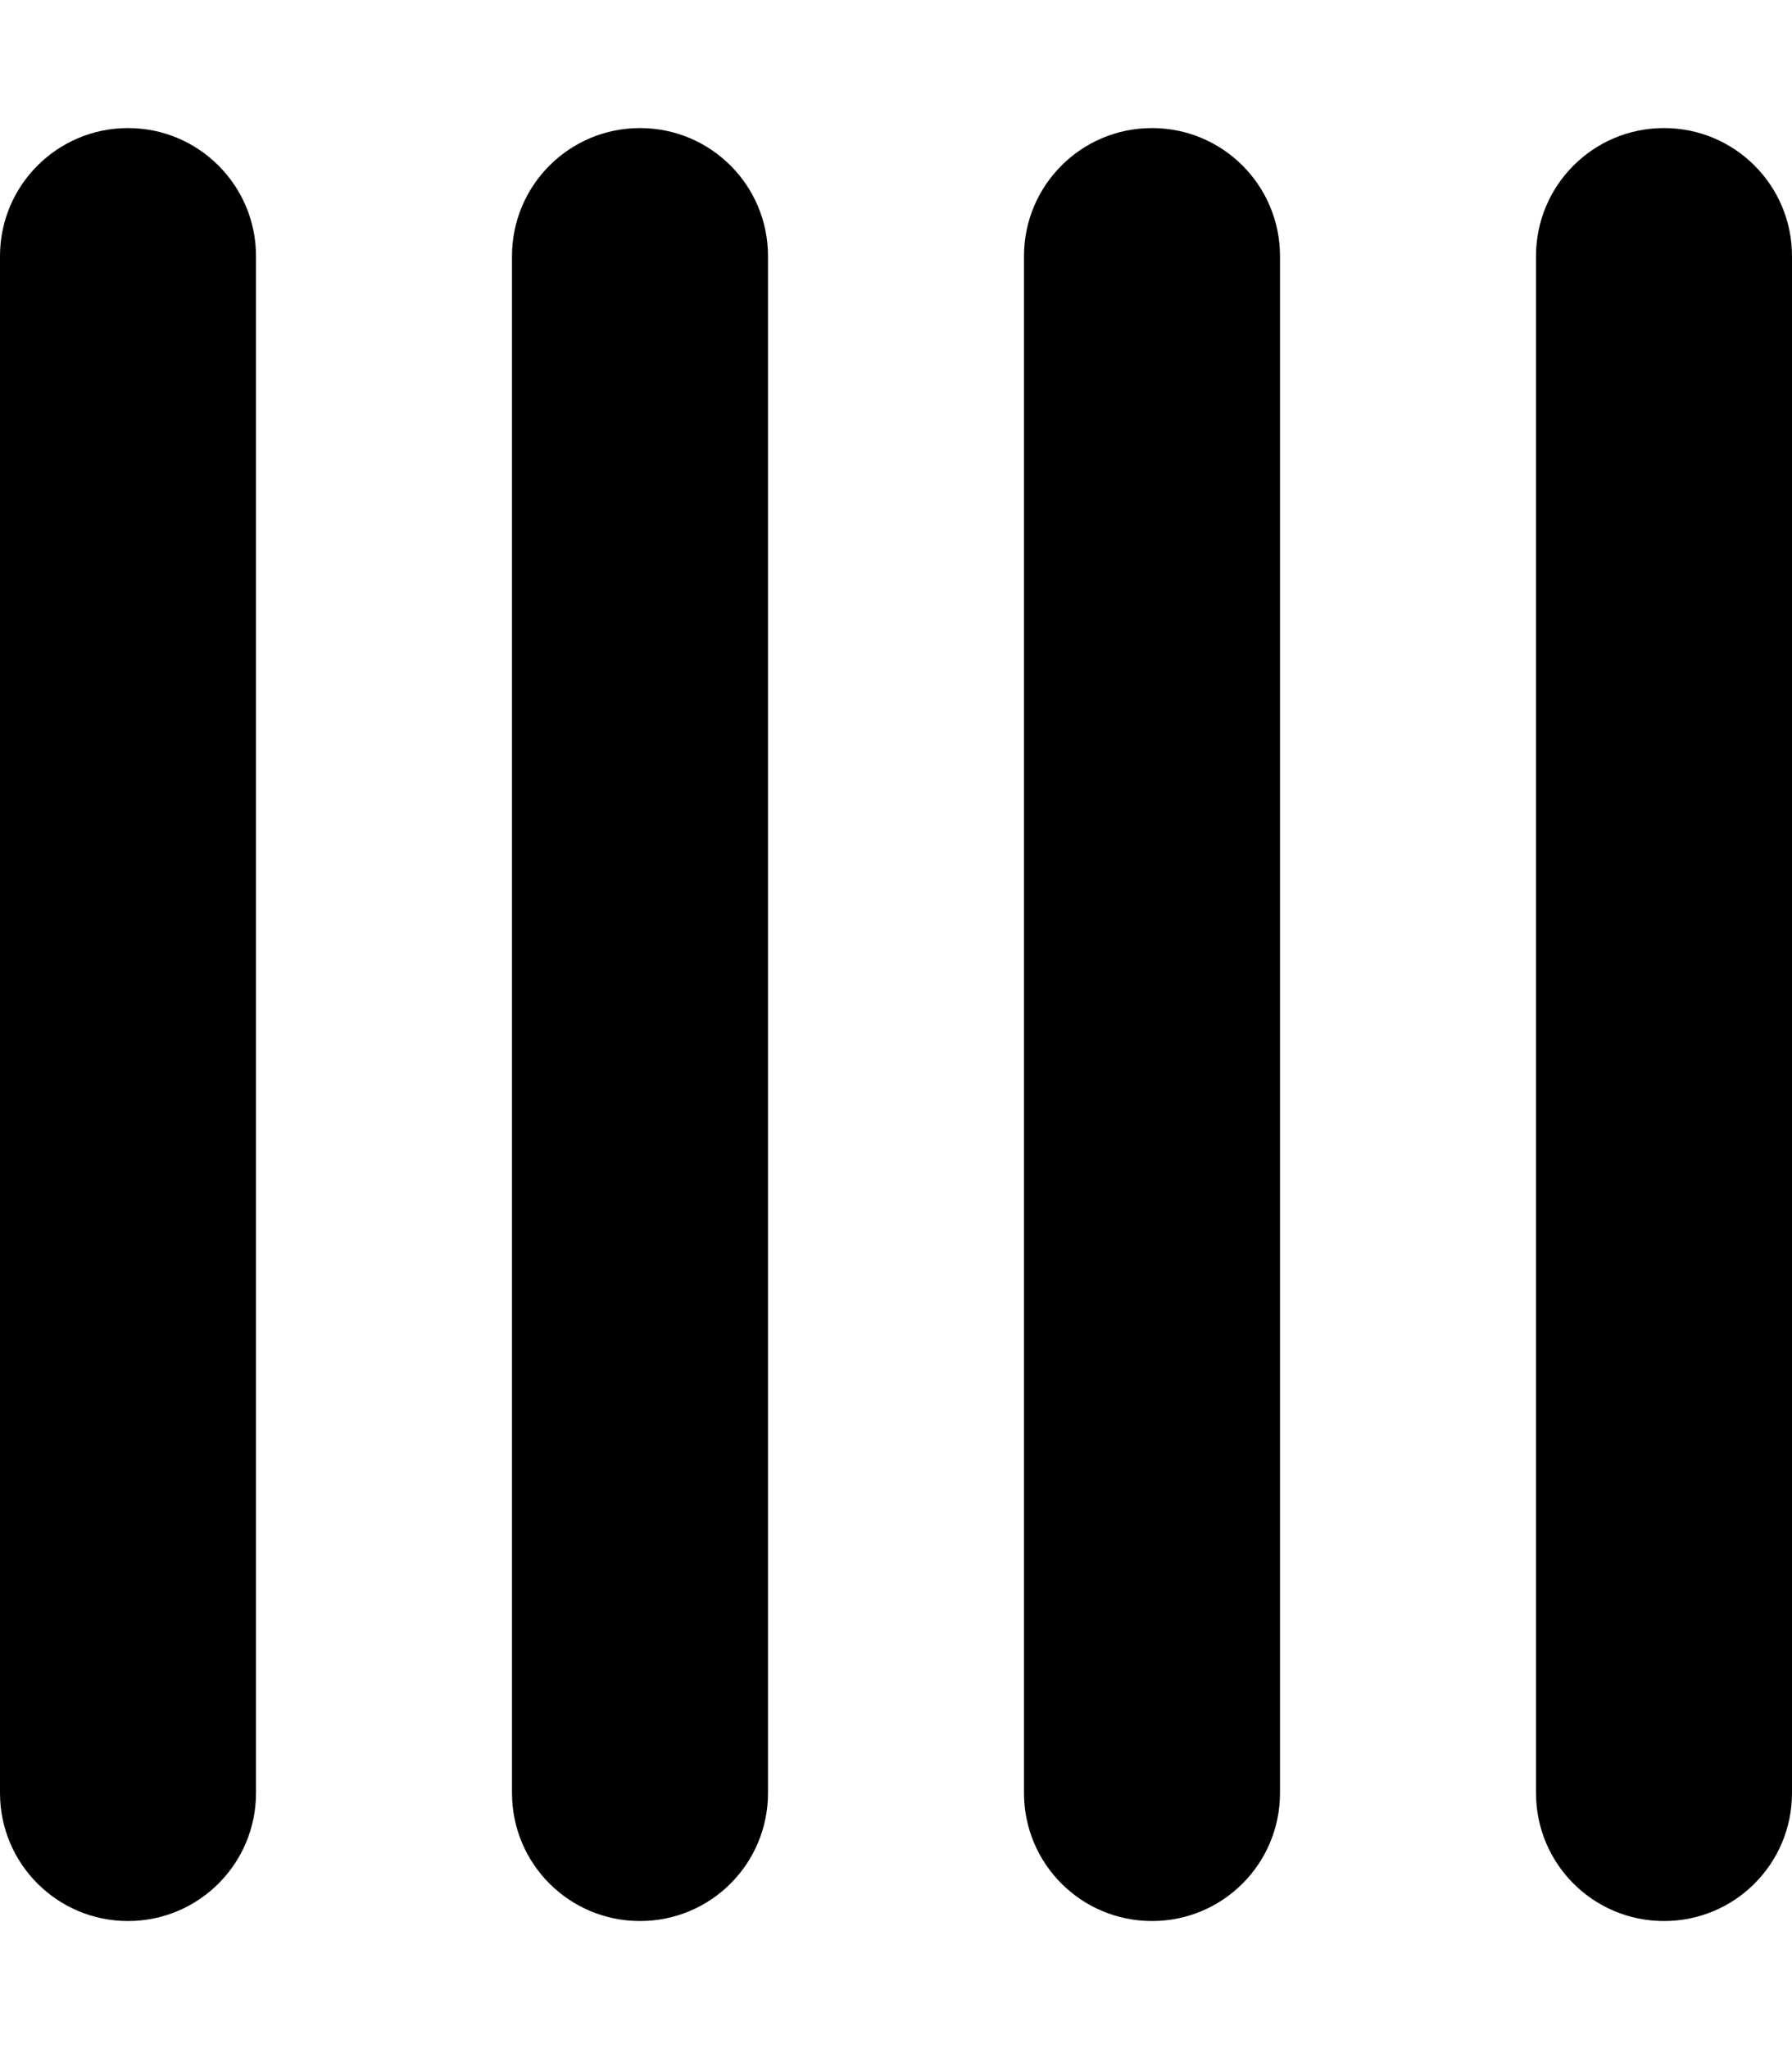 <svg xmlns="http://www.w3.org/2000/svg" viewBox="0 0 448 512"><!--! Font Awesome Pro 6.1.2 by @fontawesome - https://fontawesome.com License - https://fontawesome.com/license (Commercial License) Copyright 2022 Fonticons, Inc. --><path d="M64 448C64 465.7 49.67 480 32 480C14.33 480 0 465.7 0 448V64C0 46.33 14.33 32 32 32C49.67 32 64 46.33 64 64V448zM192 448C192 465.7 177.7 480 160 480C142.3 480 128 465.7 128 448V64C128 46.33 142.3 32 160 32C177.7 32 192 46.33 192 64V448zM288 32C305.7 32 320 46.33 320 64V448C320 465.7 305.7 480 288 480C270.3 480 256 465.7 256 448V64C256 46.33 270.3 32 288 32zM448 448C448 465.7 433.7 480 416 480C398.3 480 384 465.7 384 448V64C384 46.33 398.3 32 416 32C433.7 32 448 46.33 448 64V448z"/></svg>